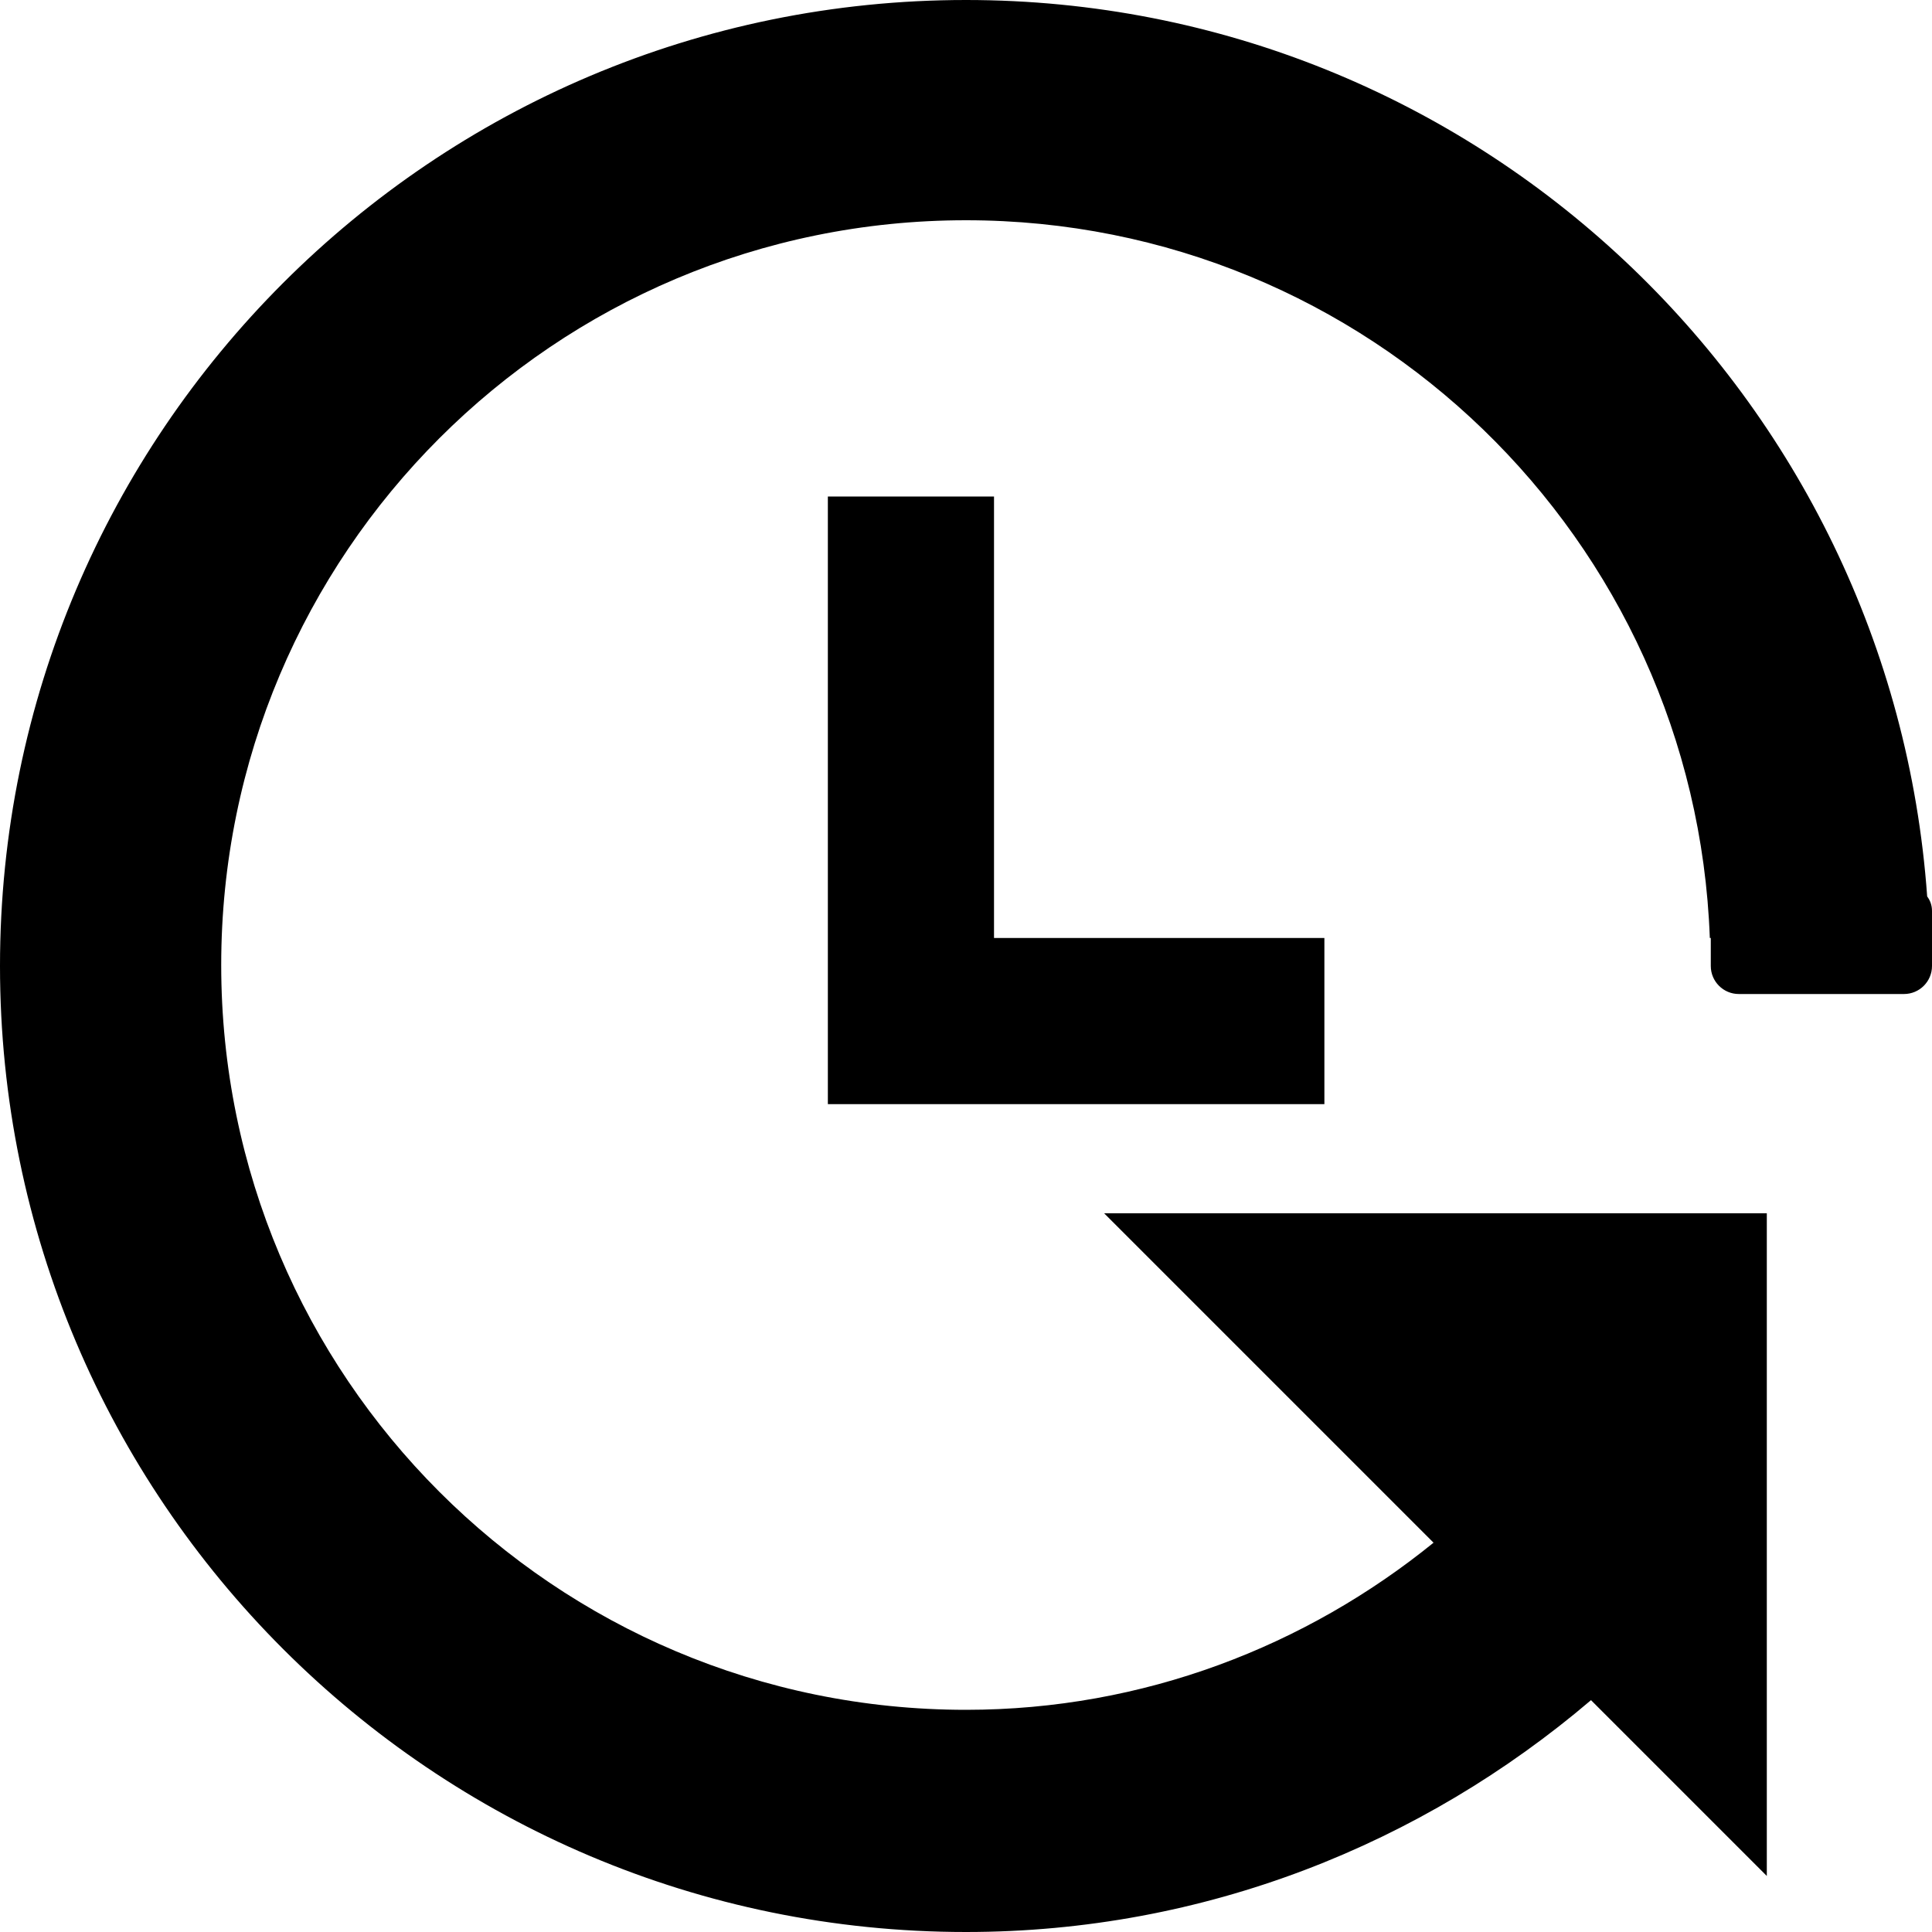 <?xml version="1.0" encoding="utf-8"?>
<!-- Generator: Adobe Illustrator 22.0.1, SVG Export Plug-In . SVG Version: 6.00 Build 0)  -->
<svg version="1.1" id="图层_1" xmlns="http://www.w3.org/2000/svg" xmlns:xlink="http://www.w3.org/1999/xlink" x="0px" y="0px"
	 viewBox="0 0 200 200" style="enable-background:new 0 0 200 200;" xml:space="preserve">
<g>
	<polygon points="85.7,102.9 85.7,97.1 85.7,51.4 102.9,51.4 102.9,97.1 137.1,97.1 137.1,114.3 85.7,114.3 	"/>
	<path d="M197.1,102.9H180c-1.6,0-2.9-1.3-2.9-2.9v-2.9H177c-1.5-41.3-35.4-74.3-77-74.3c-42.6,0-77.1,34.5-77.1,77.1
		s34.5,77.1,77.1,77.1c18.4,0,35.2-6.6,48.4-17.3l-34.1-34.1h68.6v68.6l-18.2-18.2C147.2,190.9,124.7,200,100,200
		C44.8,200,0,155.2,0,100C0,44.8,44.8,0,100,0c52.8,0,95.8,41,99.5,92.8c0.3,0.4,0.5,0.9,0.5,1.5v5.7
		C200,101.6,198.7,102.9,197.1,102.9z"/>
</g>
</svg>
